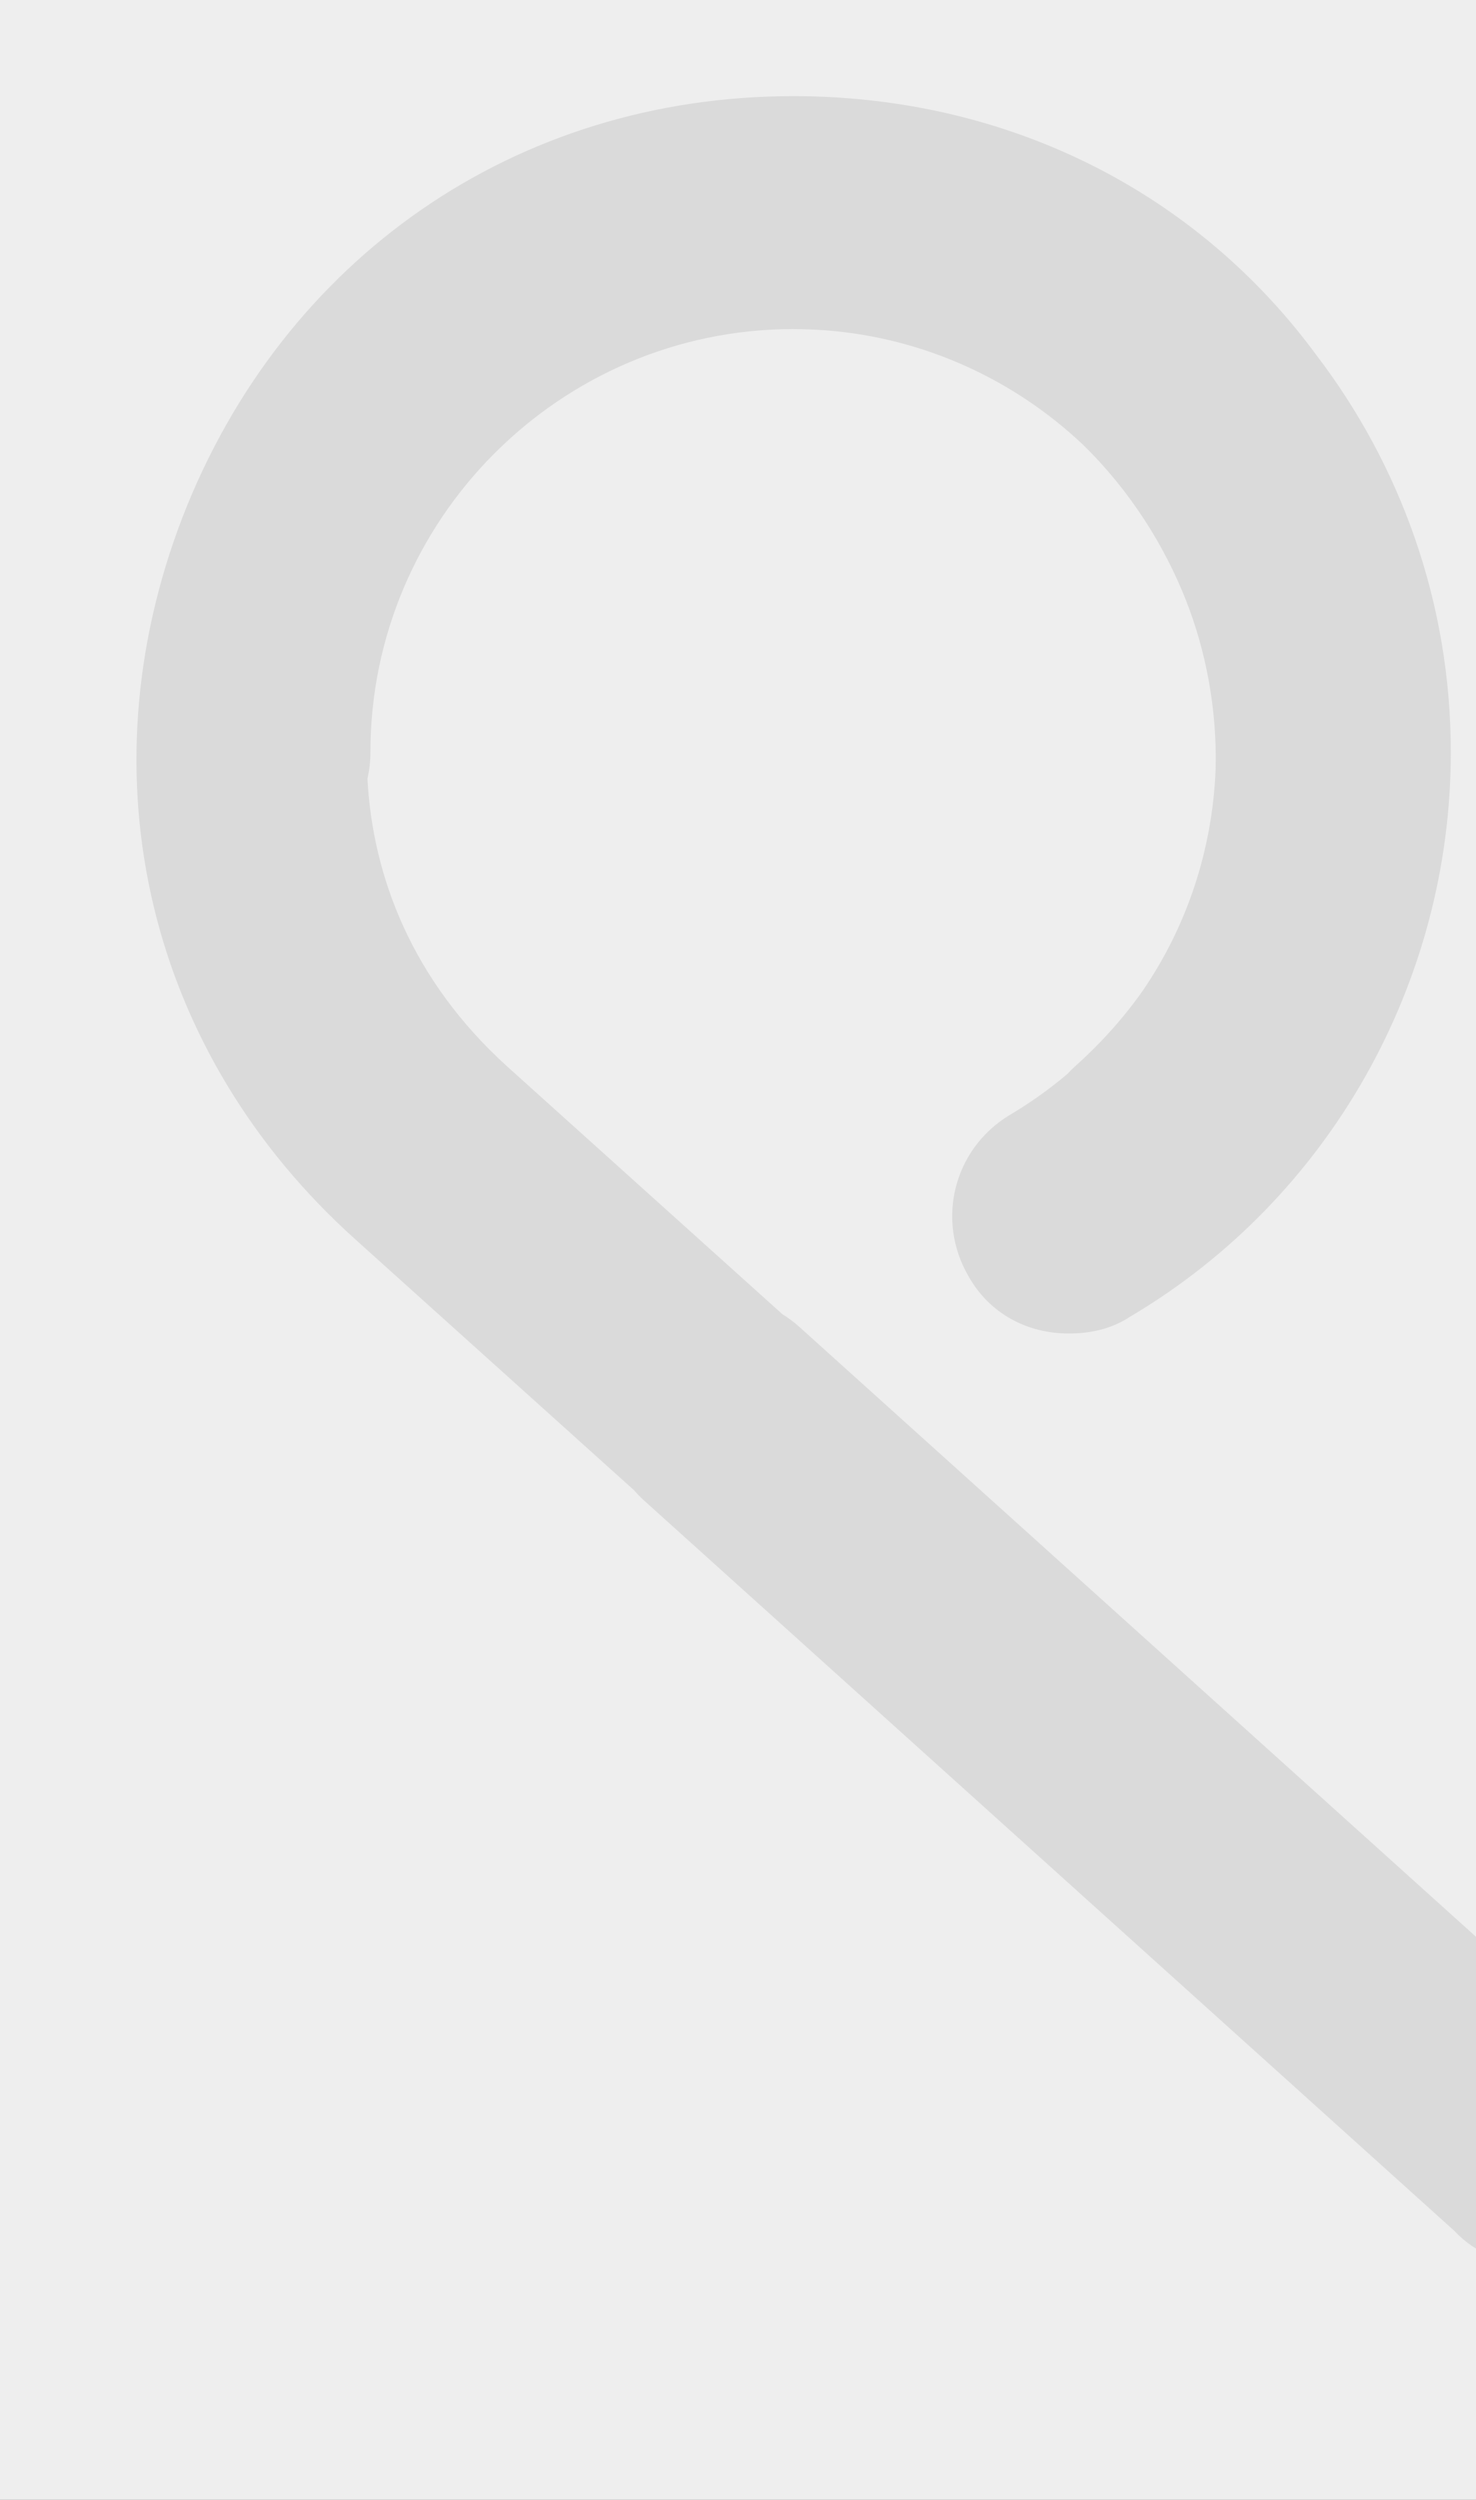 <svg width="768" height="1300" viewBox="0 0 768 1300" fill="none" xmlns="http://www.w3.org/2000/svg">
<rect x="0" y="0" width="768" height="1300" fill="#333333" stroke="none"/>
<g clip-path="url(#clip0_337_750)">
<rect width="768" height="1300" fill="#EEEEEE"/>
<path d="M263.846 554.544L407.099 683.435C410.234 685.345 413.229 687.576 416.039 690.126L799.885 1035.9L1140.69 728.887C1142.31 726.99 1144.05 725.181 1145.94 723.469L1333.7 554.544C1417.02 480.085 1418.13 380.065 1391.46 312.276C1380.5 284.403 1362.78 255.588 1337.91 231.321C1302.32 197.694 1255.6 175.755 1204 171.783C1198.3 171.368 1192.46 171.148 1186.51 171.134C1065.66 171.427 967.082 270.226 967.082 391.179C967.082 468.972 1007.07 540.096 1074.84 580.105C1103.73 596.775 1112.61 634.559 1095.95 663.455C1083.73 683.46 1063.73 693.461 1042.63 693.461C1032.62 693.461 1021.51 691.238 1011.52 684.572C994.064 674.134 977.714 662.204 962.59 648.999C960.681 647.648 958.848 646.169 957.079 644.563C849.314 547.878 814.878 404.514 867.096 268.932C919.302 133.35 1040.4 50 1184.83 50H1185.93C1195.31 50 1204.58 50.383 1213.76 51.131C1313.21 58.959 1400 107.086 1457.05 184.649C1500.91 242.058 1527 313.686 1527 391.179C1527 394.483 1526.74 397.707 1526.24 400.862C1524.27 492.032 1484.66 579.213 1412.57 644.563L1274.58 768.714C1271.87 772.849 1268.61 776.697 1264.82 780.145L840.428 1162.44C828.212 1172.45 813.761 1178 799.32 1178C783.556 1178 767.793 1172.03 756.726 1160.1L334.941 780.142C333.129 778.495 331.436 776.756 329.874 774.938L184.961 644.563C77.196 547.878 42.76 404.514 94.978 268.932C147.195 134.46 268.283 50 412.708 50H413.826C418.784 50 423.709 50.106 428.613 50.317C433.072 50.51 437.499 50.787 441.914 51.15C541.206 59.04 627.87 107.121 684.872 184.559C728.768 241.984 754.893 313.646 754.893 391.179C754.893 511.203 691.566 623.449 588.249 684.572C578.246 691.238 567.136 693.461 556.026 693.461C534.914 693.461 514.919 683.46 503.809 663.455C487.145 634.559 496.03 597.888 524.922 580.105C532.939 575.373 540.566 570.202 547.781 564.637C550.374 562.635 552.924 560.581 555.419 558.475C556.656 557.116 557.968 555.803 559.357 554.544C568.698 546.195 576.998 537.529 584.354 528.622C587.988 524.227 591.384 519.771 594.552 515.267C617.531 481.762 630.821 442.117 632.503 400.23C633.36 368.377 627.252 338.005 617.129 312.276C606.139 284.329 588.346 255.439 563.371 231.132C527.775 197.583 481.069 175.706 429.514 171.772C423.861 171.362 418.078 171.148 412.176 171.134C291.338 171.425 192.74 270.224 192.74 391.179C192.74 395.91 192.208 400.512 191.188 404.918C193.857 455.653 214.362 509.727 263.846 554.544Z" fill="#DADADA"/>
</g>
<defs>
<clipPath id="clip0_337_750">
<rect width="768" height="1300" fill="white"/>
</clipPath>
</defs>
</svg>
